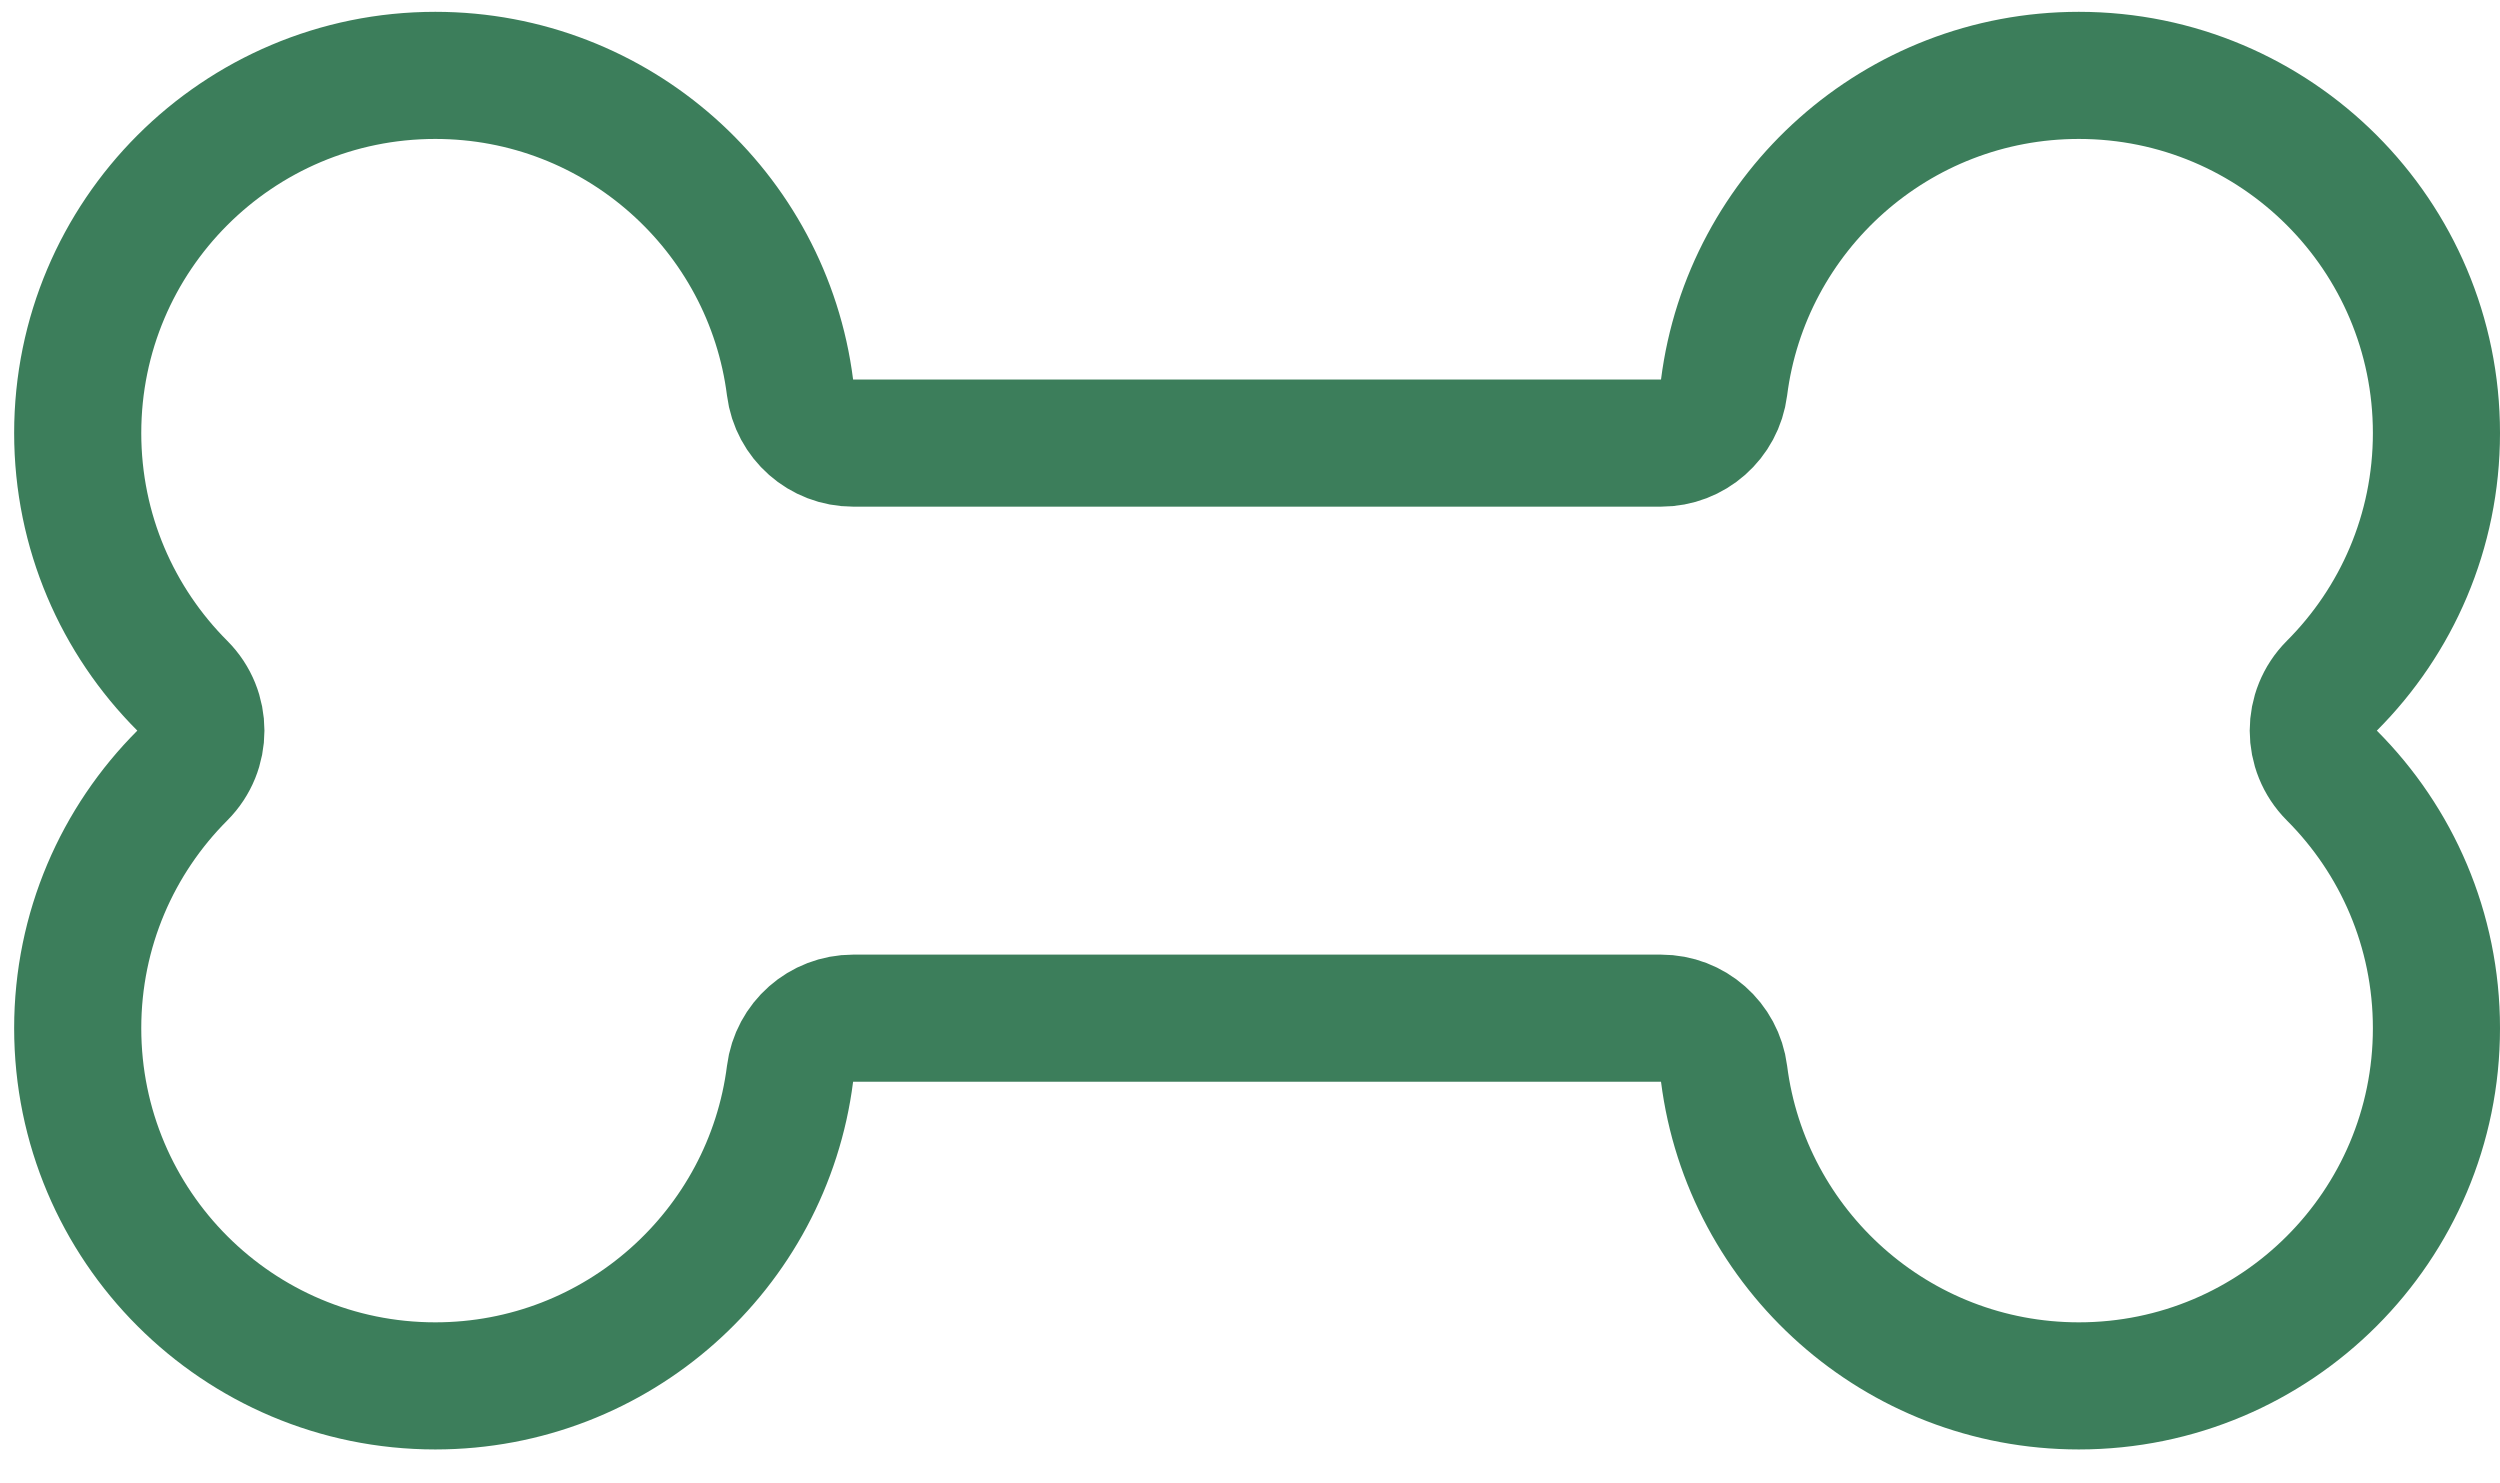 <svg width="59" height="35" viewBox="0 0 59 35" fill="none" xmlns="http://www.w3.org/2000/svg">
<path d="M40.688 25.341C40.593 24.591 39.956 24.029 39.2 24.029H20.133C19.378 24.029 18.74 24.591 18.645 25.341C18.119 29.494 14.57 32.707 10.273 32.707C5.612 32.707 1.834 28.928 1.834 24.267C1.834 21.938 2.775 19.832 4.302 18.303C4.887 17.717 4.887 16.769 4.302 16.183C2.775 14.654 1.834 12.548 1.834 10.219C1.834 5.558 5.612 1.779 10.273 1.779C14.57 1.779 18.119 4.992 18.645 9.145C18.74 9.895 19.378 10.457 20.133 10.457H39.2C39.956 10.457 40.593 9.895 40.688 9.145C41.215 4.992 44.764 1.779 49.06 1.779C53.721 1.779 57.5 5.558 57.5 10.219C57.5 12.548 56.559 14.654 55.032 16.183C54.447 16.769 54.447 17.717 55.032 18.303C56.559 19.832 57.5 21.938 57.5 24.267C57.5 28.928 53.721 32.707 49.06 32.707C44.764 32.707 41.215 29.494 40.688 25.341Z" stroke="#3C7E5B" stroke-width="3" stroke-linejoin="round"/>
</svg>

